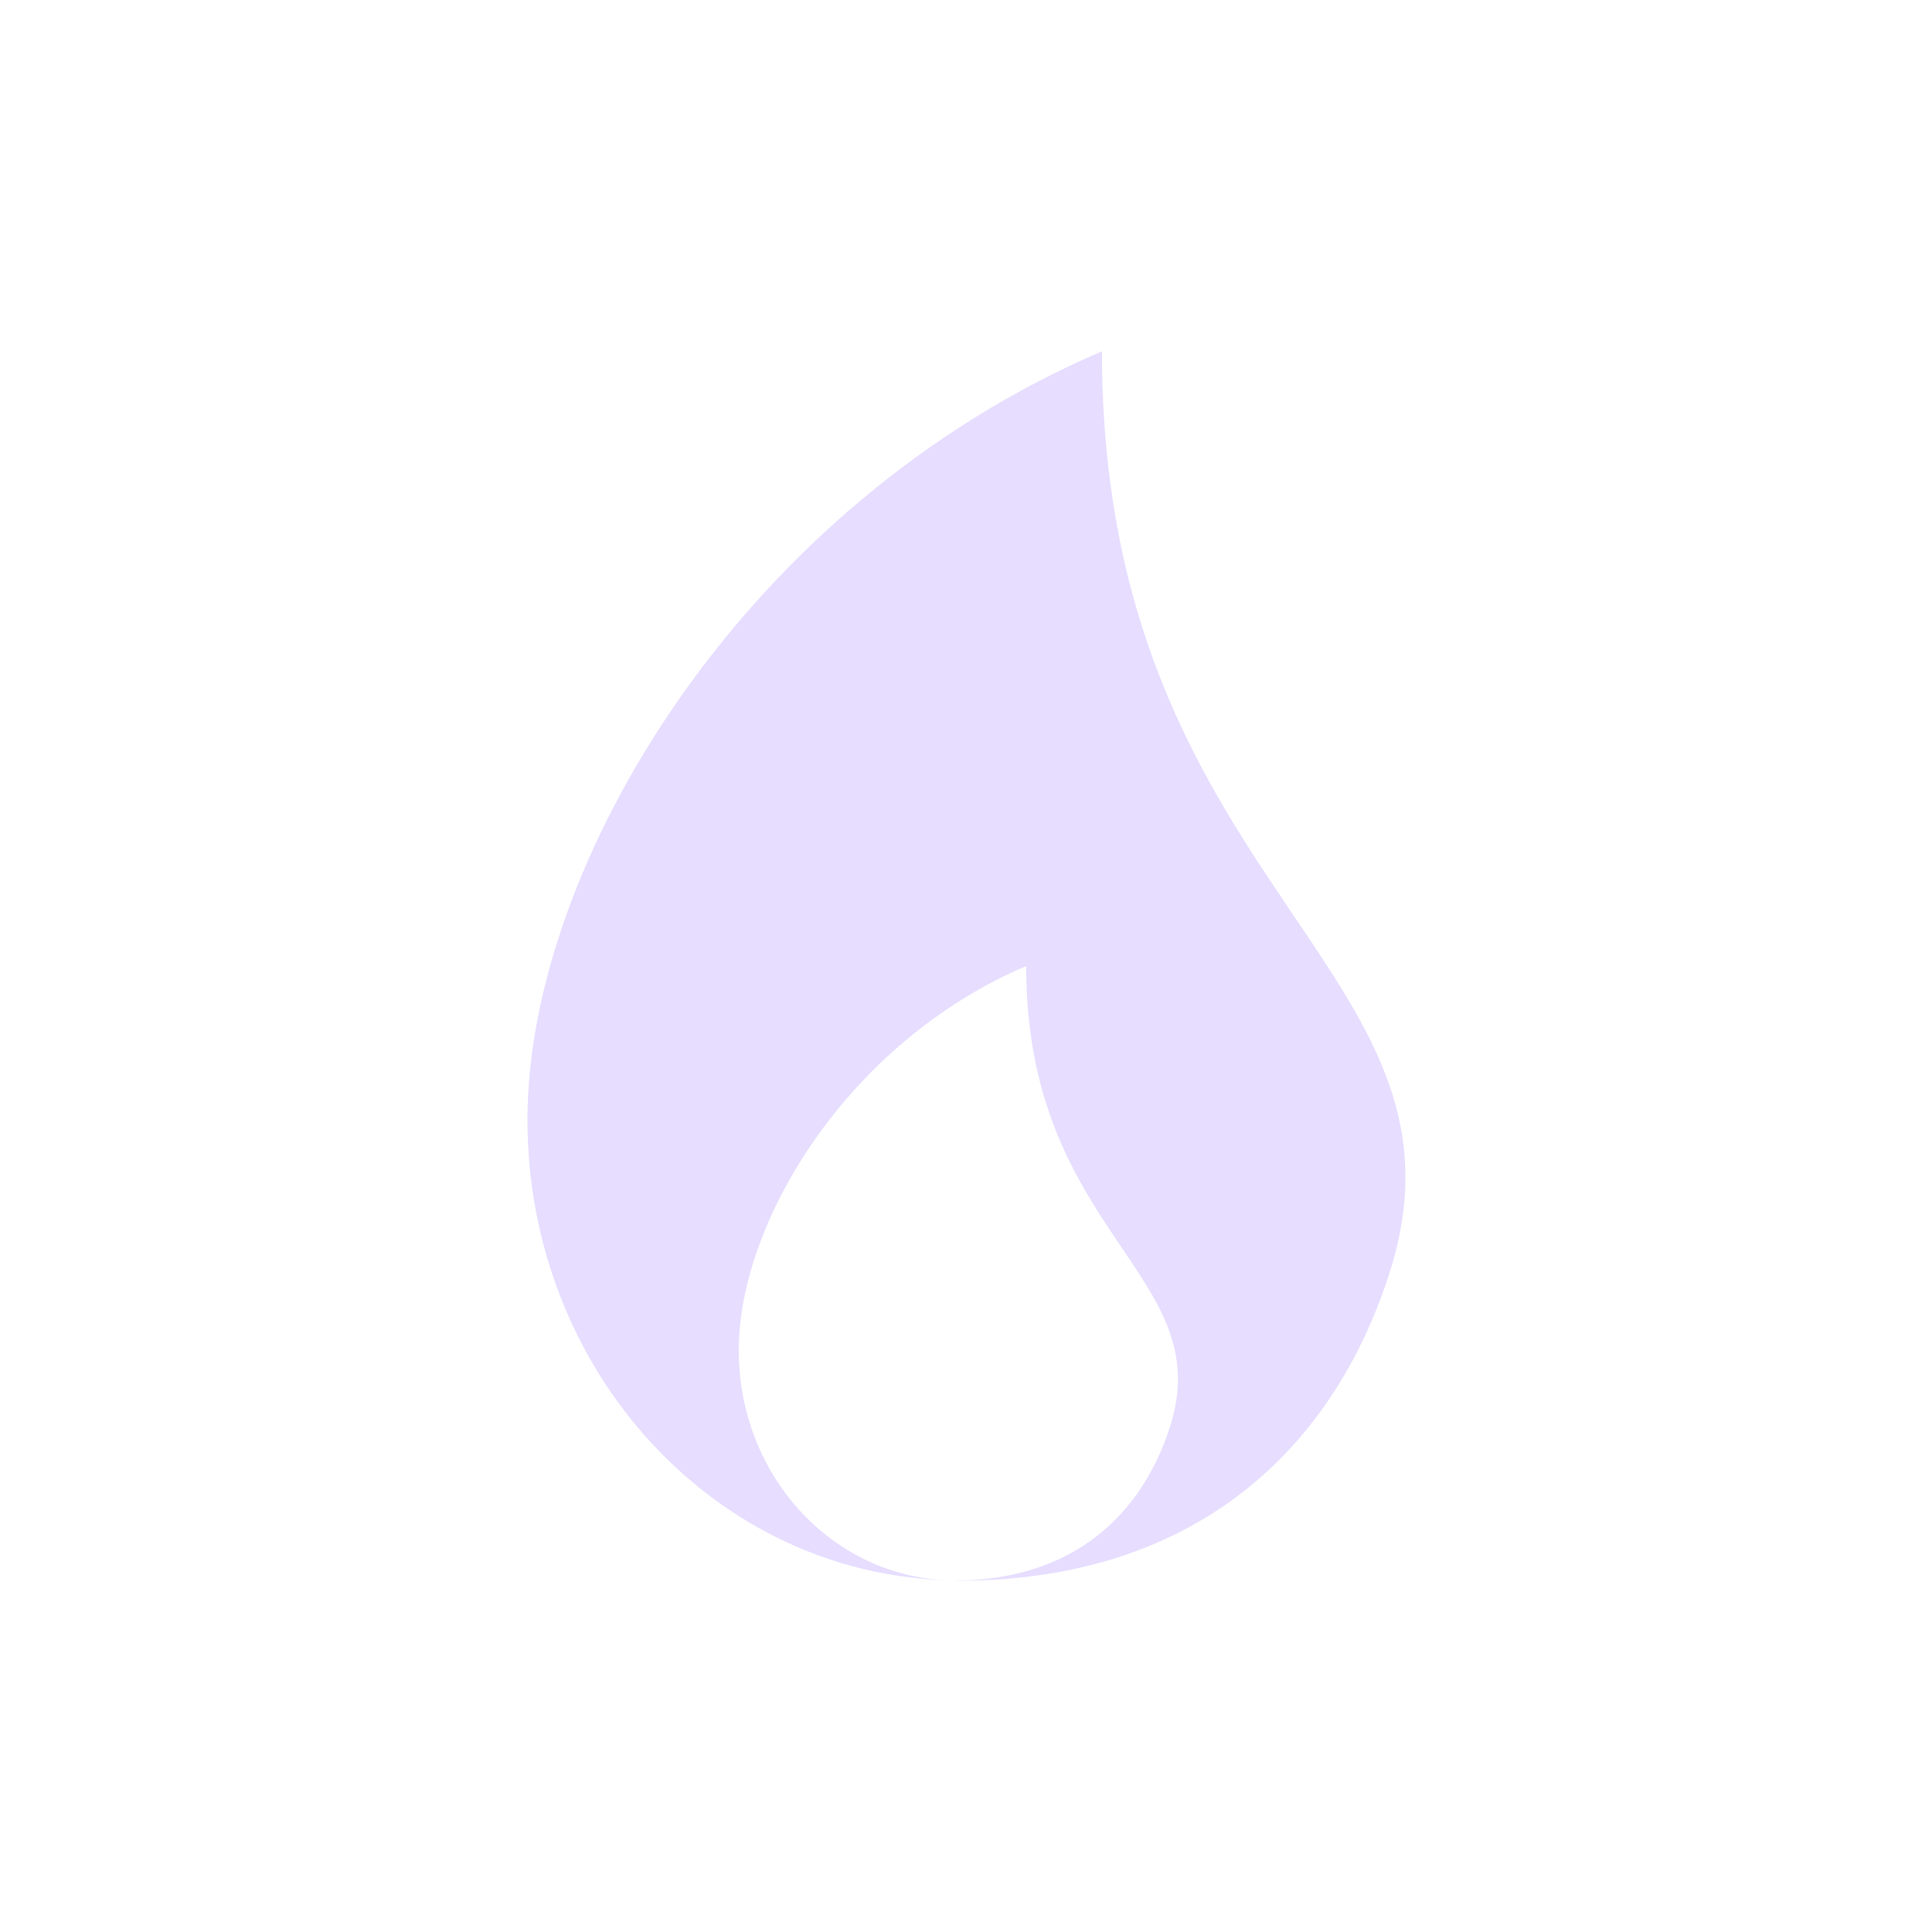 <svg height="22" viewBox="0 0 22 22" width="22" xmlns="http://www.w3.org/2000/svg">
  <path d="m9.549 1c-4.09 1.75-6.543 5.851-6.543 8.75 0 2.865 2.147 5.19 4.814 5.244-1.333-.028-2.408-1.187-2.408-2.619 0-1.45 1.228-3.5 3.273-4.375 0 3.062 2.197 3.505 1.637 5.25-.317.989-1.092 1.74-2.434 1.748.008 0.0.017.002.025.002 2.711 0 4.27-1.511 4.908-3.5 1.119-3.49-3.273-4.375-3.273-10.5z" fill="#e6ddff" transform="translate(3 3)"/>
</svg>

